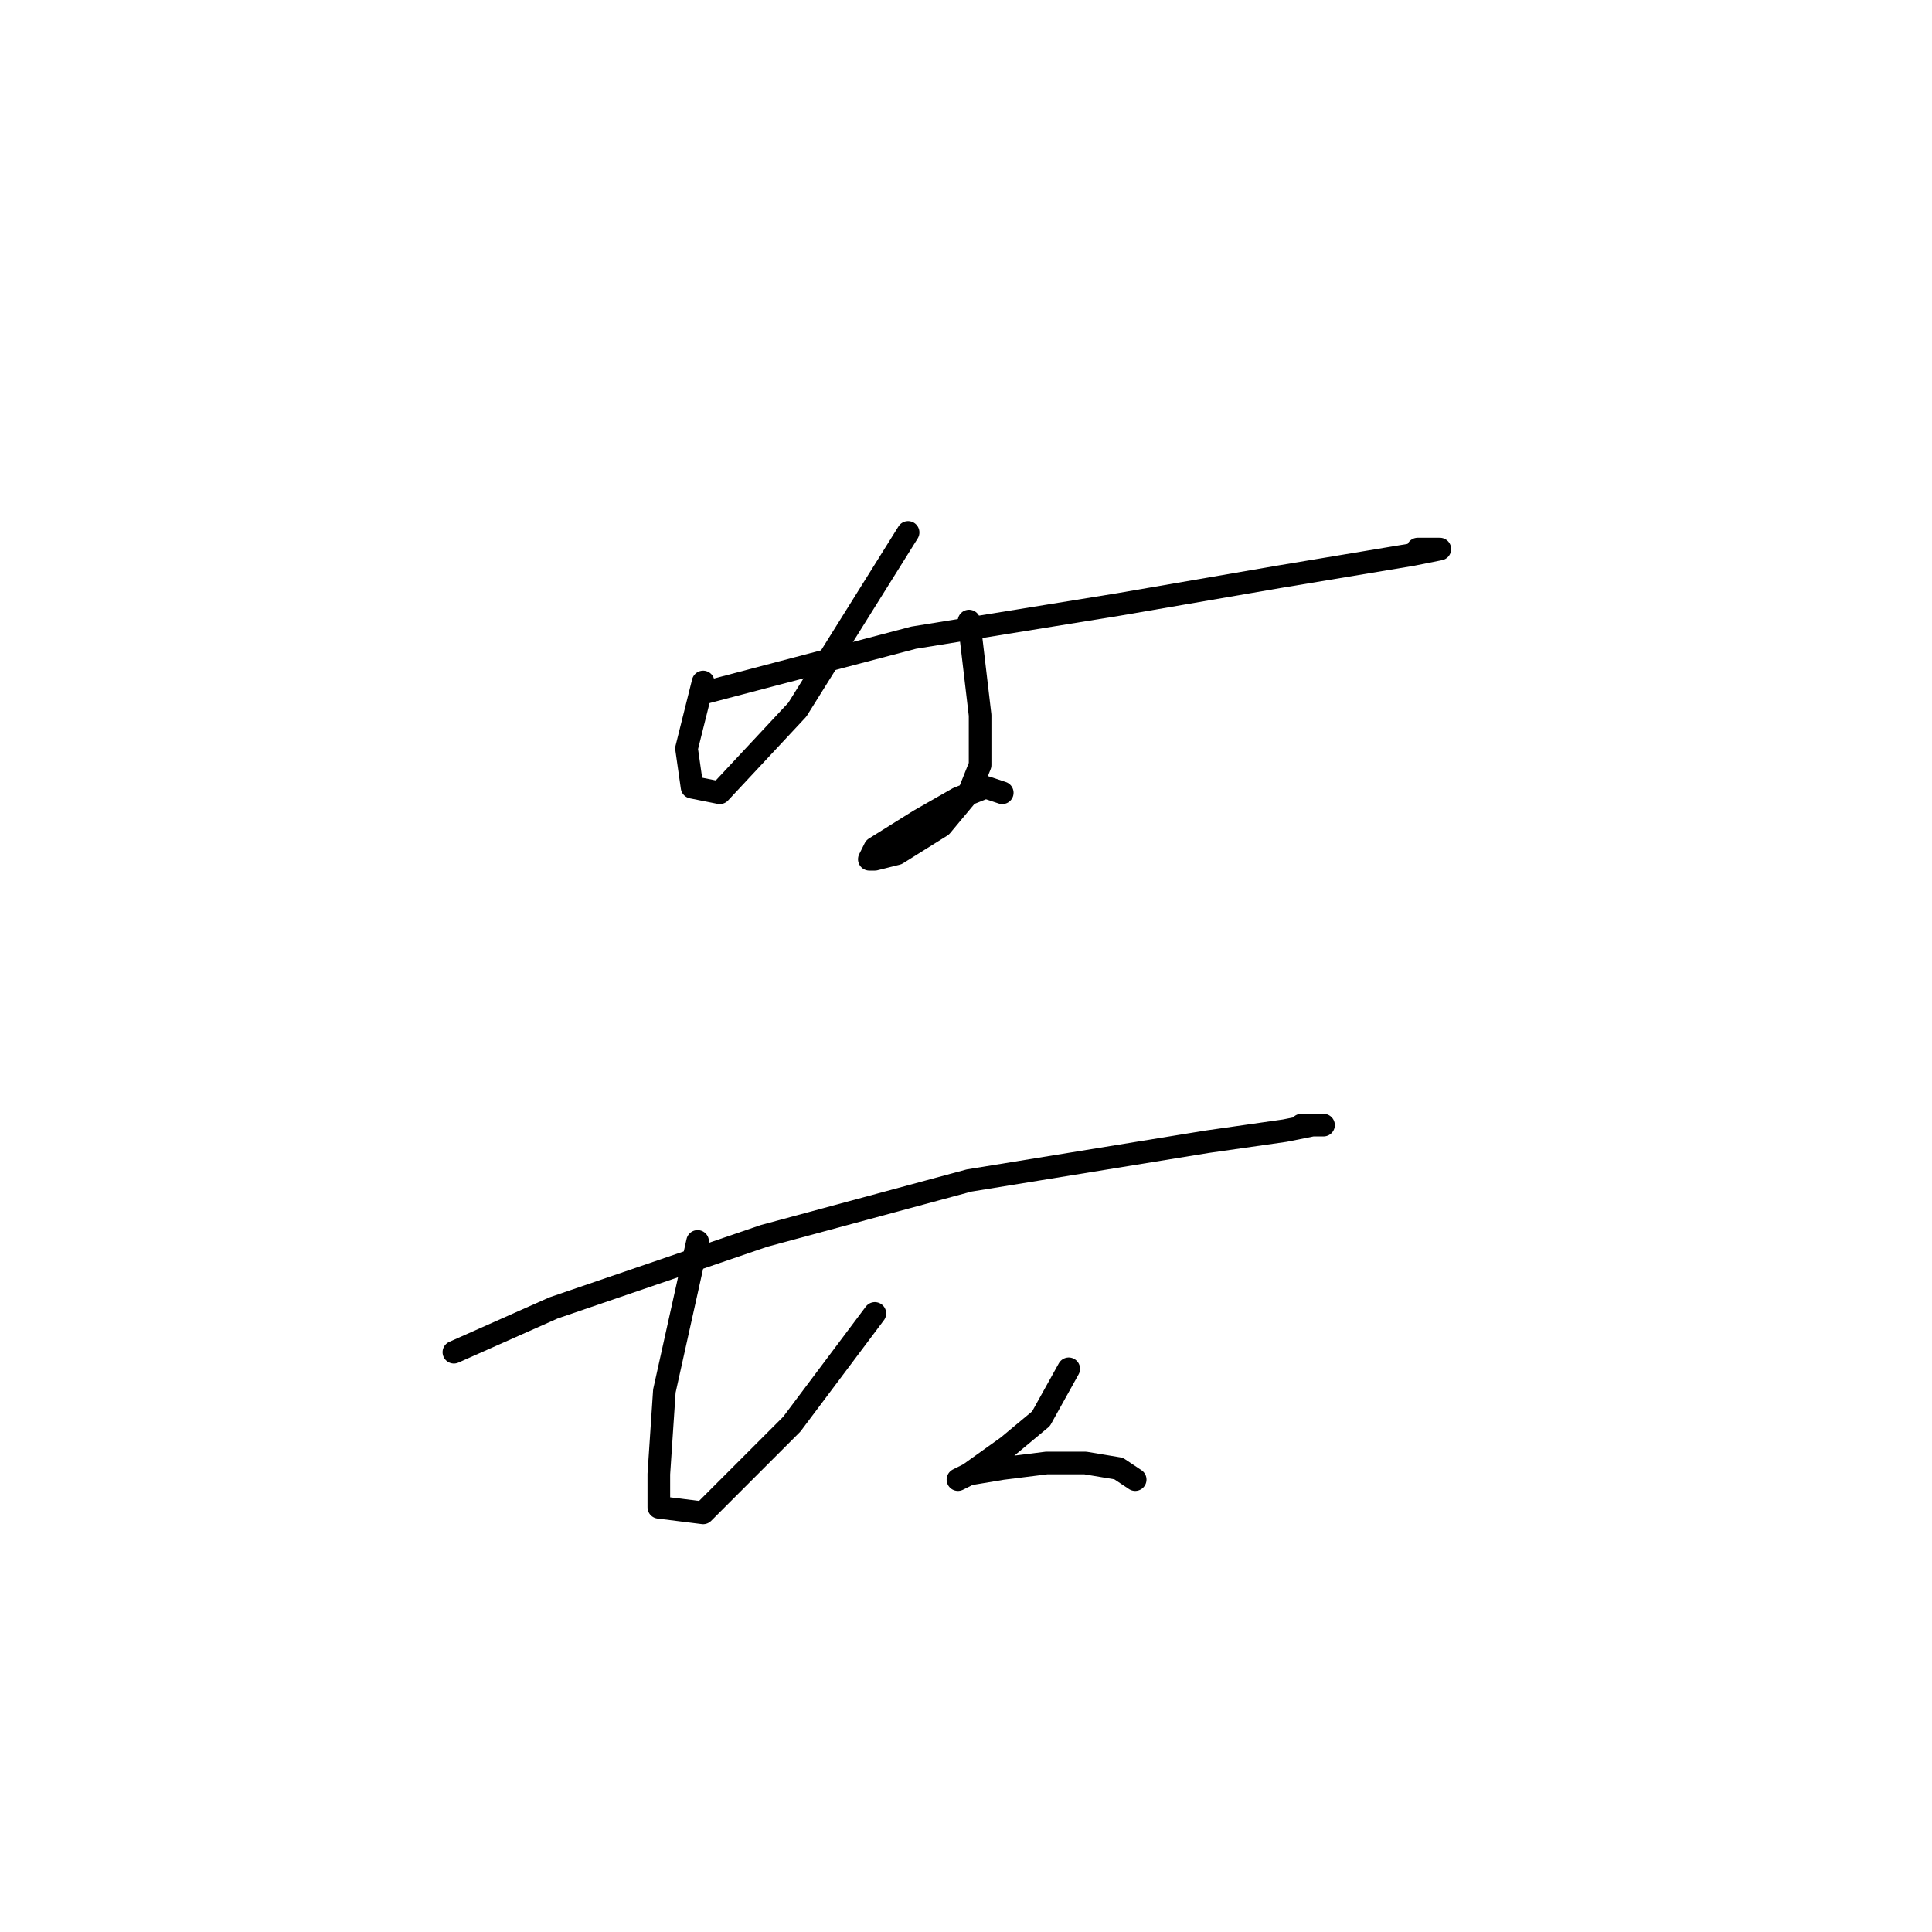 <?xml version="1.0" standalone="no"?>
    <svg width="256" height="256" xmlns="http://www.w3.org/2000/svg" version="1.1">
    <polyline stroke="black" stroke-width="3" stroke-linecap="round" fill="transparent" stroke-linejoin="round" points="64.546 85.23 " />
        <polyline stroke="black" stroke-width="3" stroke-linecap="round" fill="transparent" stroke-linejoin="round" points="64 85 " />
        <polyline stroke="black" stroke-width="3" stroke-linecap="round" fill="transparent" stroke-linejoin="round" points="93.17 91.835 121.06 84.496 148.216 80.092 169.501 76.422 187.116 73.486 190.786 72.752 187.85 72.752 187.85 72.752 " />
        <polyline stroke="black" stroke-width="3" stroke-linecap="round" fill="transparent" stroke-linejoin="round" points="93.17 90.367 90.968 99.175 91.702 104.312 95.372 105.046 105.647 94.037 120.326 70.55 120.326 70.55 " />
        <polyline stroke="black" stroke-width="3" stroke-linecap="round" fill="transparent" stroke-linejoin="round" points="128.4 82.294 129.868 94.771 129.868 101.376 128.4 105.046 124.73 109.45 118.858 113.12 115.922 113.854 115.189 113.854 115.922 112.386 121.794 108.716 126.932 105.78 130.602 104.312 132.803 105.046 132.803 105.046 " />
        <polyline stroke="black" stroke-width="3" stroke-linecap="round" fill="transparent" stroke-linejoin="round" points="60.142 179.175 73.353 173.304 101.243 163.762 128.4 156.423 159.96 151.285 170.235 149.817 173.905 149.083 175.373 149.083 172.437 149.083 172.437 149.083 " />
        <polyline stroke="black" stroke-width="3" stroke-linecap="round" fill="transparent" stroke-linejoin="round" points="92.436 164.496 88.032 184.313 87.298 195.322 87.298 199.726 93.17 200.46 104.913 188.717 115.922 174.038 115.922 174.038 " />
        <polyline stroke="black" stroke-width="3" stroke-linecap="round" fill="transparent" stroke-linejoin="round" points="141.611 181.377 137.941 187.983 133.537 191.652 128.4 195.322 126.932 196.056 128.4 195.322 132.803 194.588 138.675 193.854 143.813 193.854 148.216 194.588 150.418 196.056 150.418 196.056 " />
        </svg>